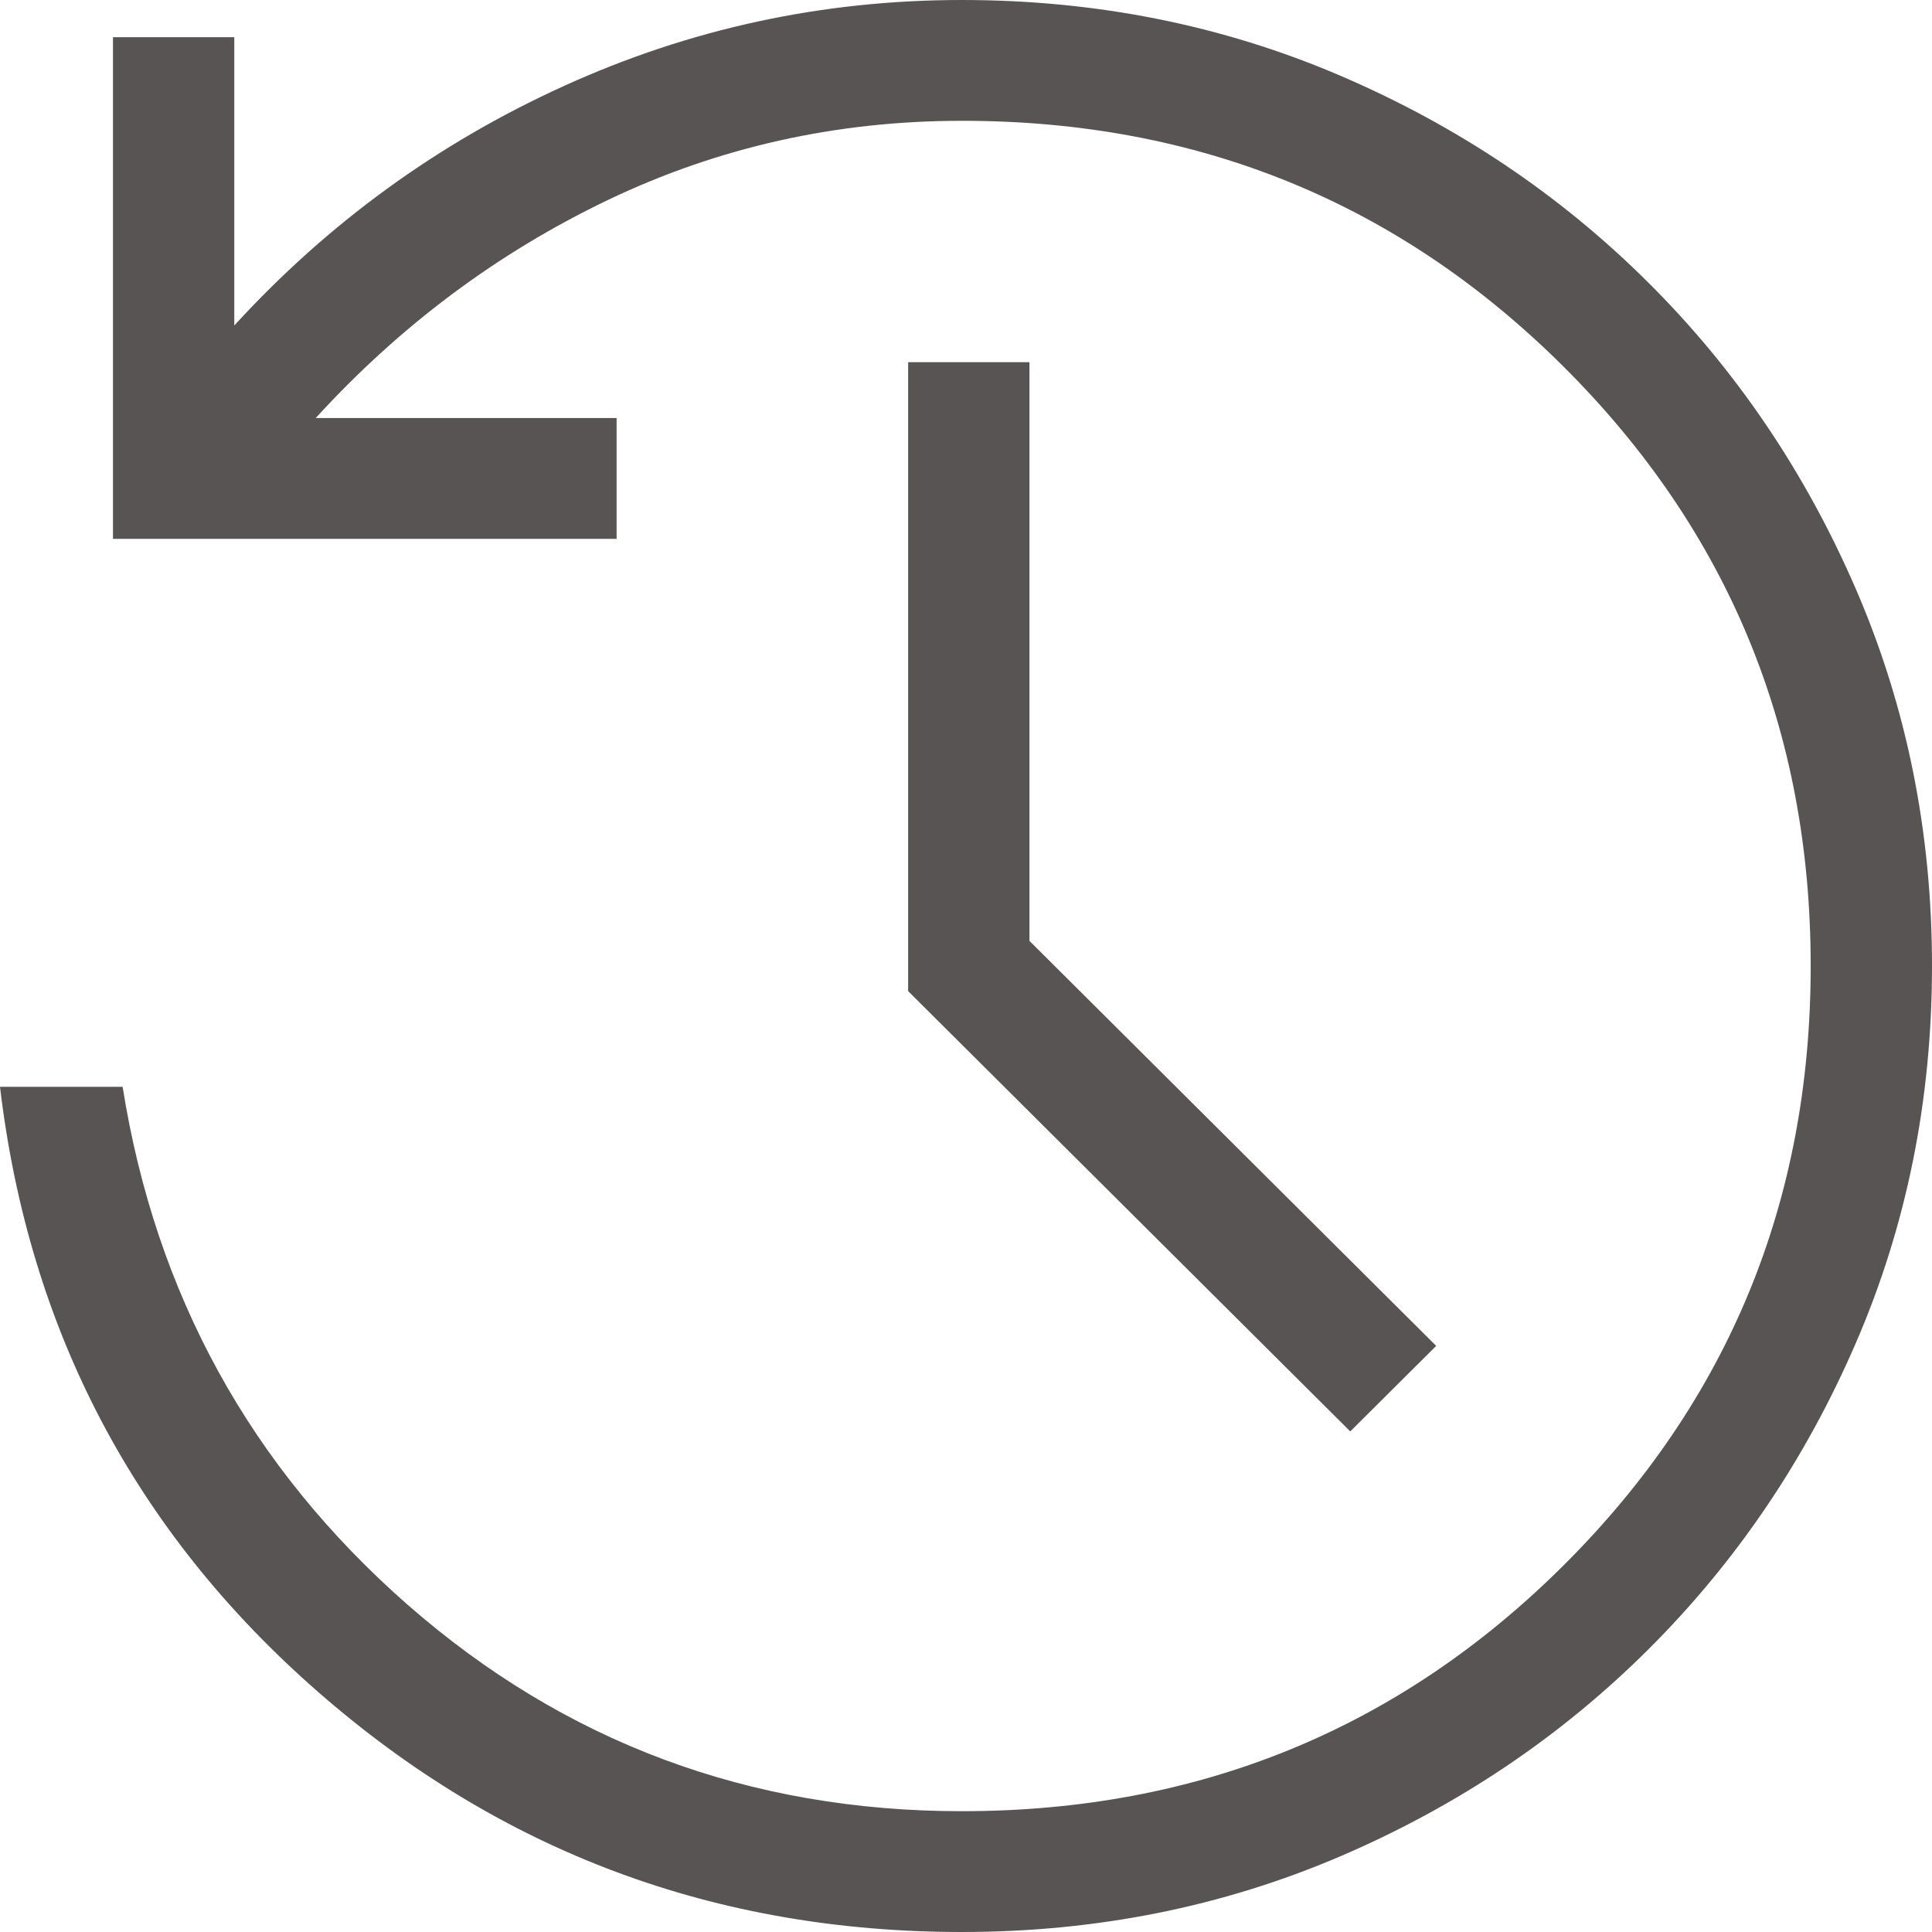 <svg width="19" height="19" viewBox="0 0 19 19" fill="none" xmlns="http://www.w3.org/2000/svg">
<path d="M9.459 19C7.037 19 4.926 18.212 3.126 16.637C1.326 15.063 0.284 13.08 0 10.688H1.206C1.53 12.73 2.465 14.428 4.009 15.782C5.556 17.136 7.372 17.812 9.459 17.812C11.785 17.812 13.758 17.006 15.377 15.394C16.997 13.781 17.807 11.816 17.807 9.5C17.807 7.184 16.997 5.22 15.377 3.606C13.757 1.993 11.784 1.187 9.459 1.188C8.226 1.188 7.066 1.447 5.98 1.966C4.894 2.486 3.936 3.201 3.105 4.111H6.064V5.299H1.111V0.366H2.304V3.201C3.226 2.194 4.307 1.408 5.545 0.846C6.784 0.282 8.089 0 9.459 0C10.782 0 12.021 0.248 13.178 0.743C14.335 1.239 15.345 1.917 16.209 2.778C17.074 3.638 17.755 4.645 18.253 5.797C18.751 6.949 19 8.183 19 9.5C19 10.816 18.751 12.051 18.253 13.203C17.756 14.354 17.074 15.361 16.209 16.222C15.345 17.083 14.335 17.761 13.178 18.257C12.021 18.752 10.782 19 9.459 19ZM13.279 14.077L8.931 9.747V3.562H10.124V9.253L14.124 13.236L13.279 14.077Z" fill="#585454"/>
</svg>

